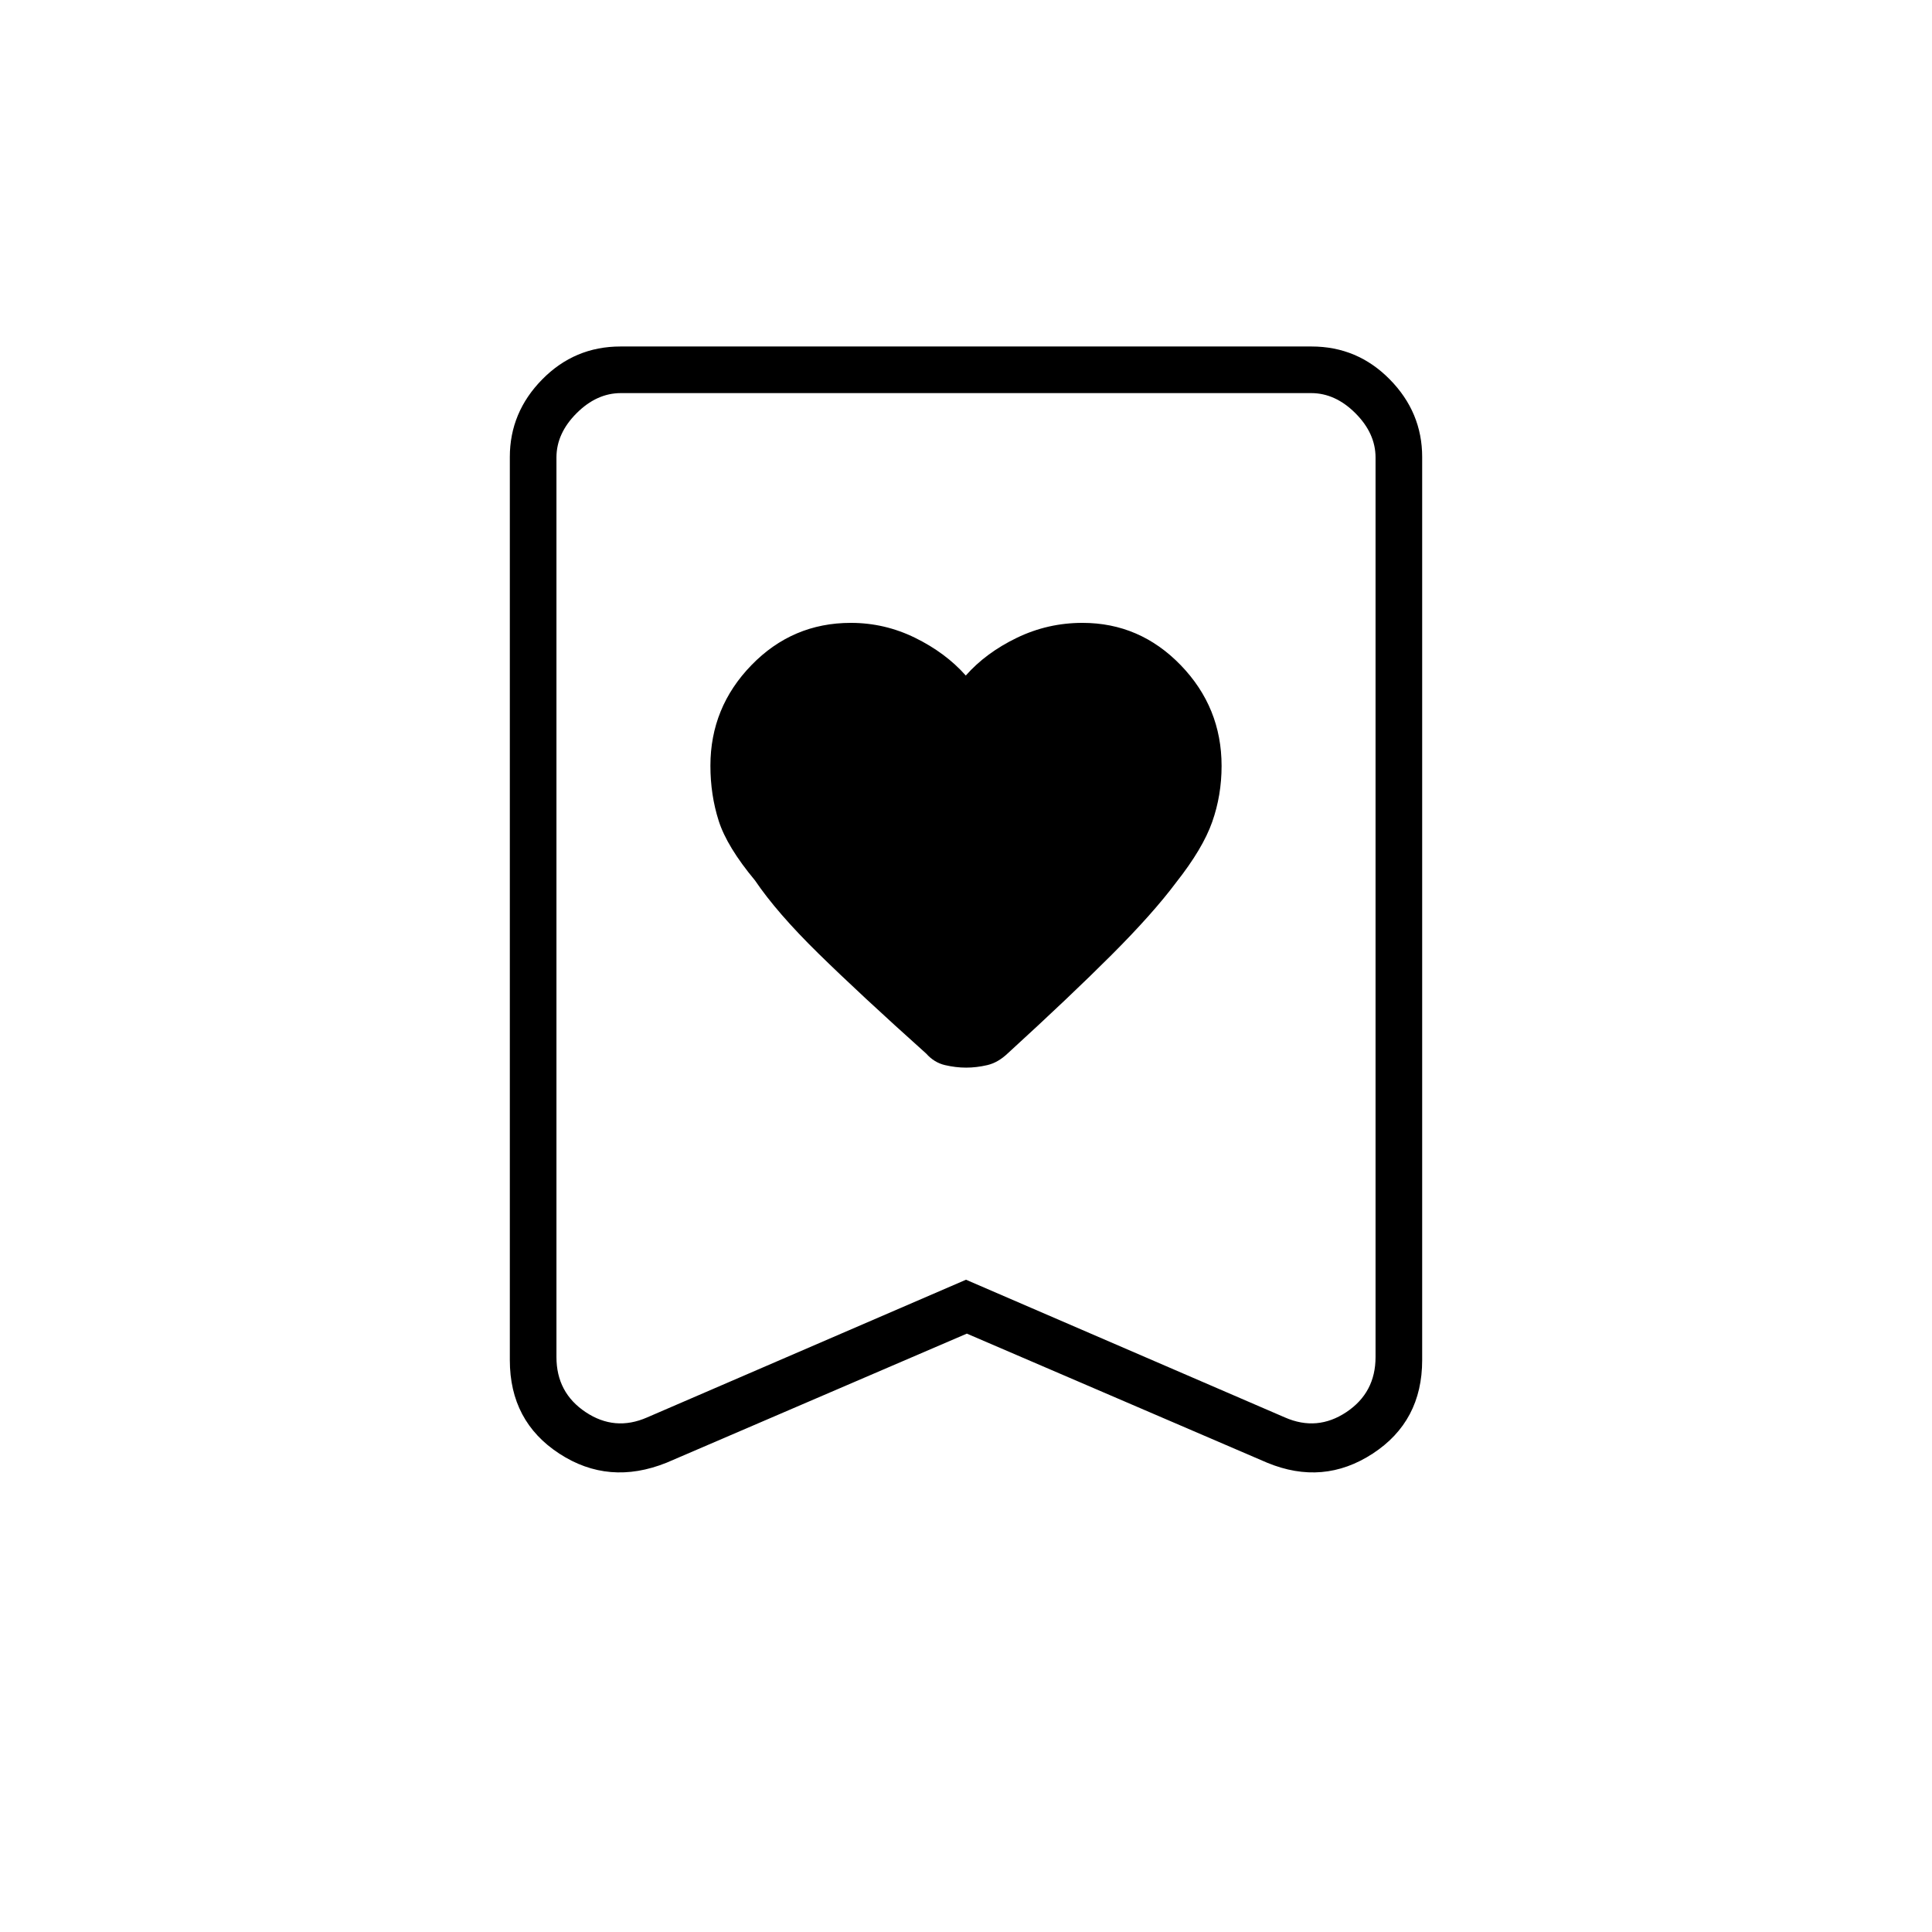 <svg xmlns="http://www.w3.org/2000/svg" height="40" viewBox="0 -960 960 960" width="40"><path d="M479.9-624.33q-10.04-11.3-25.18-18.74-15.14-7.43-31.93-7.43-29 0-49.4 21-20.39 21-20.39 49.98 0 14.52 4.13 27.42 4.13 12.9 18.04 29.6 10.83 16 31.39 36.18 20.56 20.17 53.65 49.83 3.99 4.49 9.37 5.74 5.38 1.25 10.49 1.25 5.12 0 10.5-1.25t10.26-5.92q31-28.33 51.53-48.87 20.54-20.55 32.08-36.01 13.23-16.78 17.89-30.03 4.67-13.25 4.67-27.83 0-29.09-20.32-50.09-20.32-21-48.81-21-17.23 0-32.62 7.43-15.39 7.44-25.35 18.74Zm.52 327-149.25 64.16q-28.67 11.5-53.25-4.53-24.59-16.03-24.59-46.47V-732.9q0-22.23 16.1-38.58 16.09-16.35 38.85-16.35h343.44q22.76 0 38.85 16.35 16.1 16.35 16.1 38.58v448.73q0 30.44-24.59 46.47-24.58 16.03-52.41 4.53l-149.25-64.16Zm-.42-26.78 158.5 68.44q16 7 30.5-2.66 14.5-9.67 14.5-27.34v-447q0-12-10-22t-22-10h-343q-12 0-22 10t-10 22v447q0 17.67 14.5 27.34 14.5 9.66 30.5 2.66L480-324.11Zm0-440.56H276.5h407H480Z"/></svg>